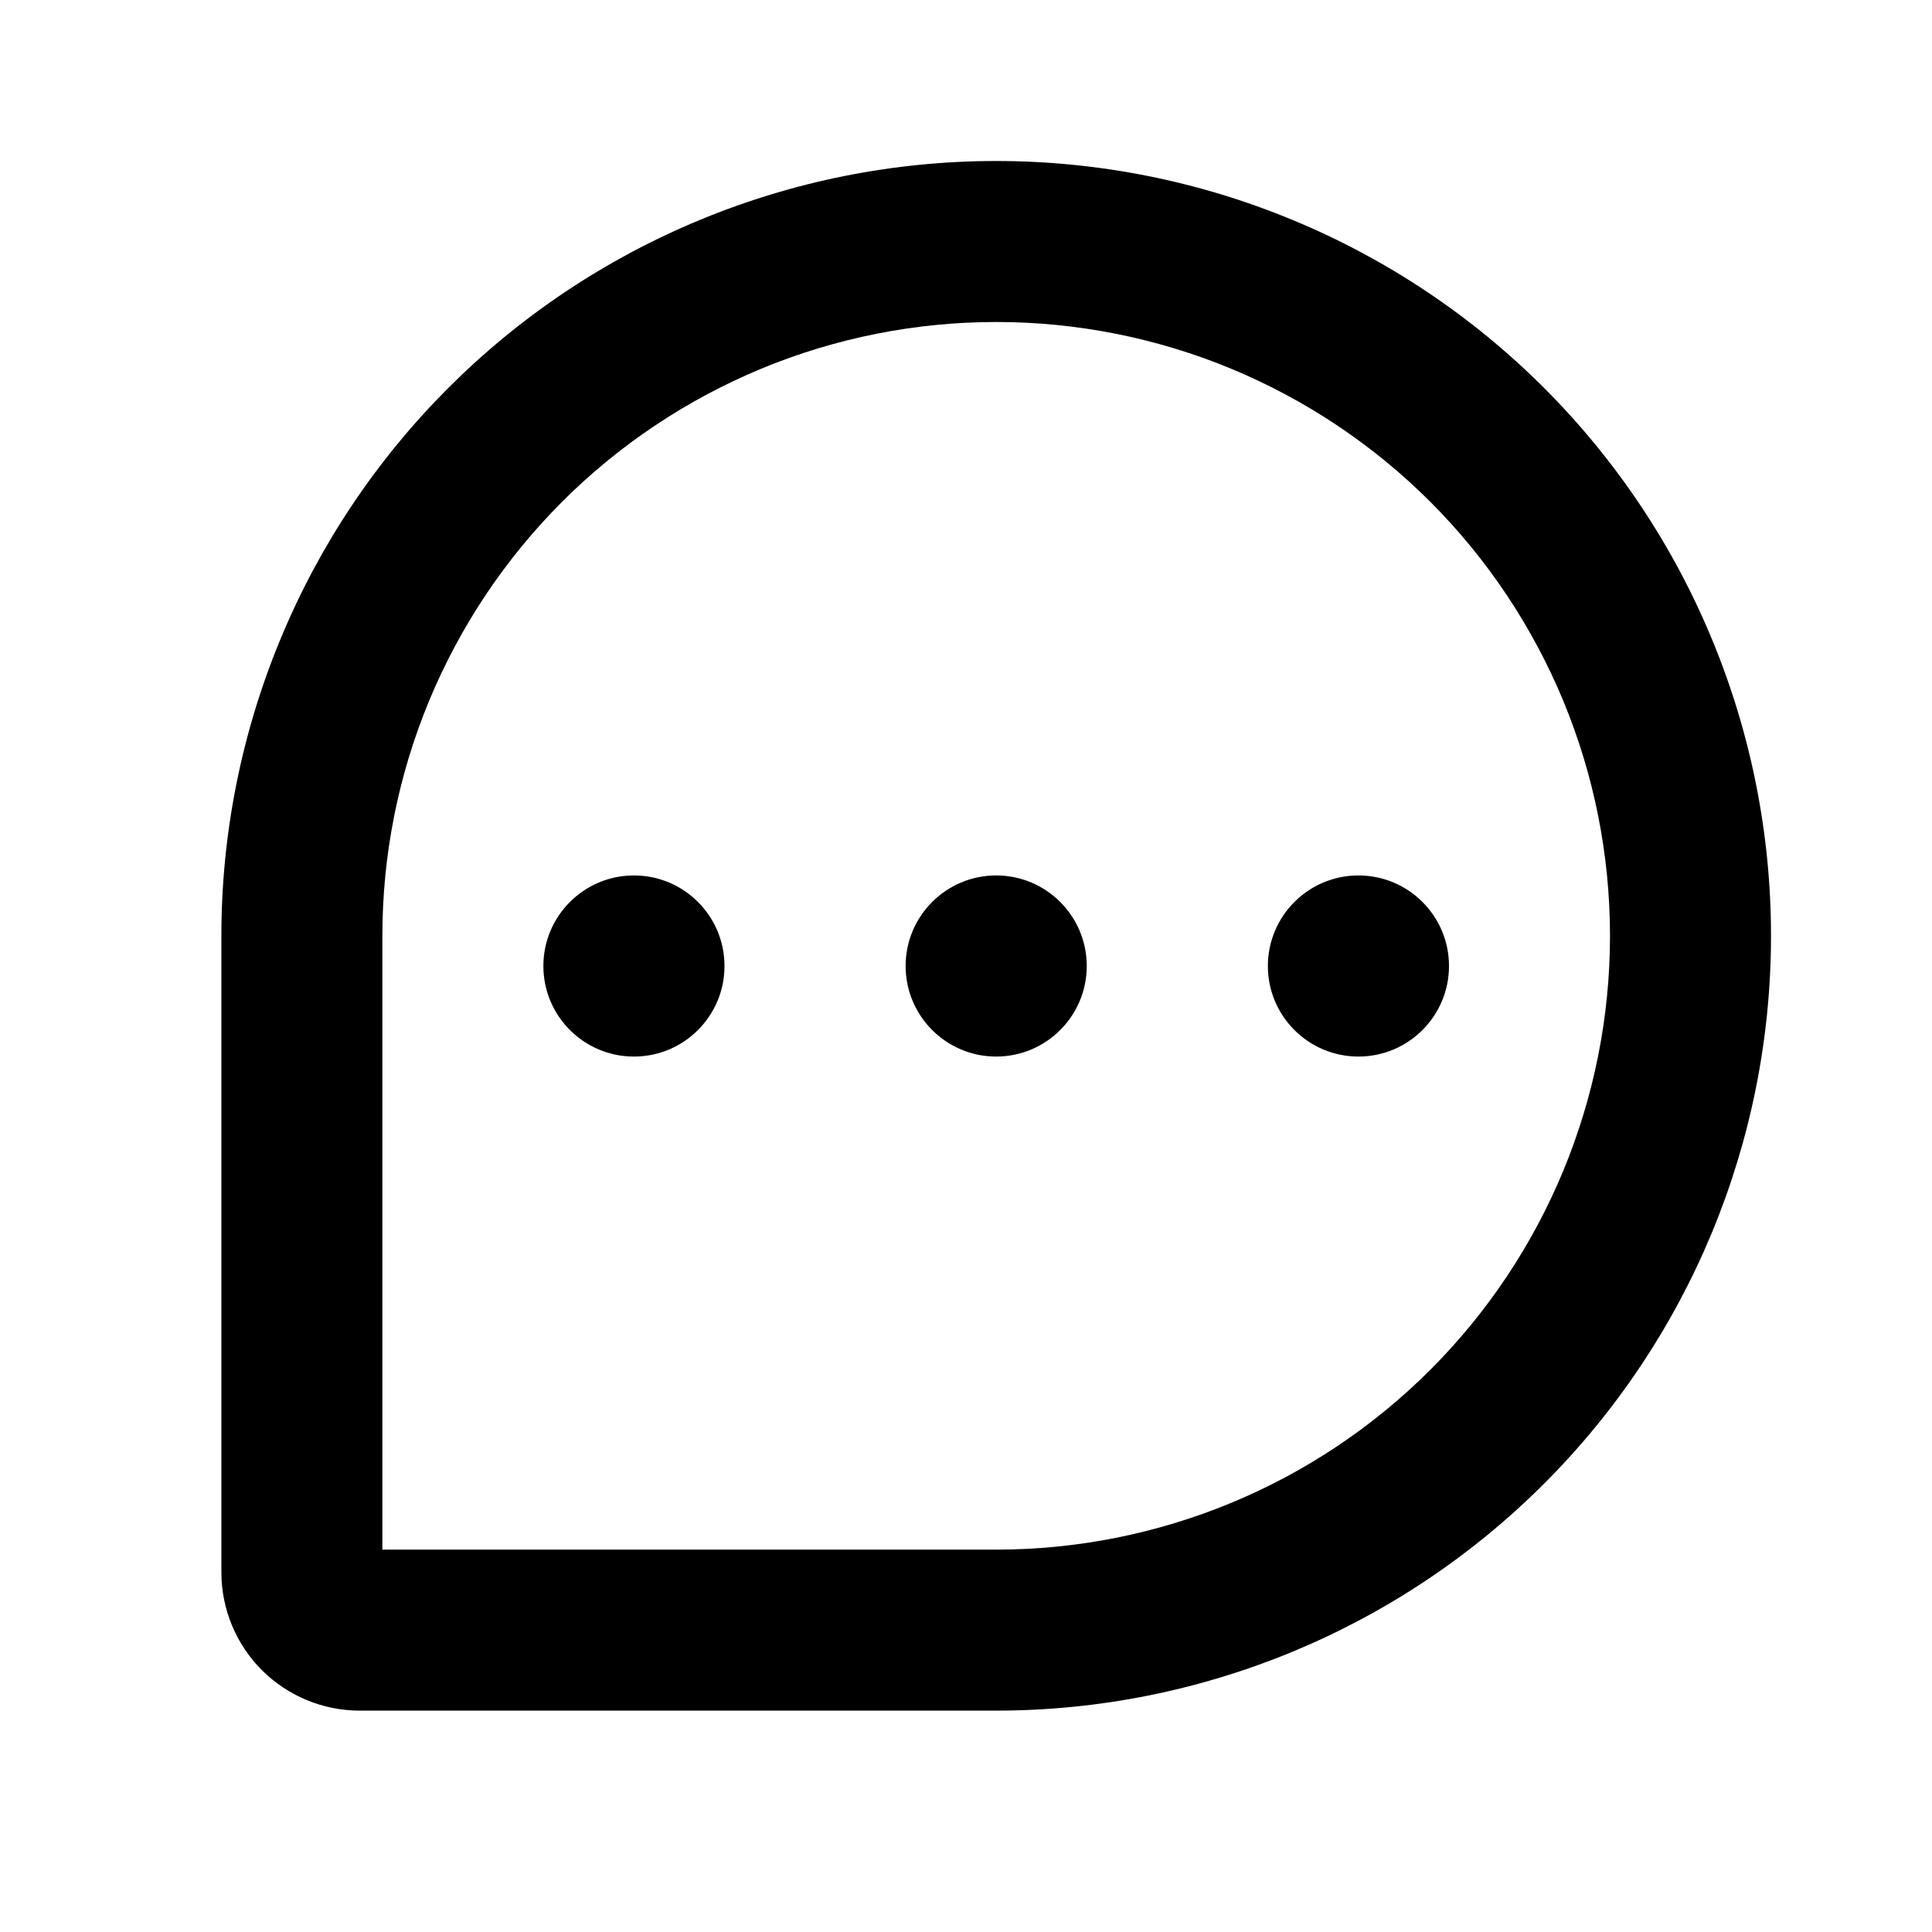 <svg width="24" height="24" viewBox="0 0 24 24" fill="none" xmlns="http://www.w3.org/2000/svg">
<path fill-rule="evenodd" clip-rule="evenodd" d="M9.457 4.58C10.382 4.197 11.374 4 12.375 4H12.375C13.376 4 14.368 4.197 15.293 4.58C16.218 4.964 17.059 5.525 17.767 6.233C18.475 6.941 19.036 7.782 19.42 8.707C19.803 9.632 20 10.624 20 11.625V11.625C20 13.647 19.197 15.587 17.767 17.017C16.337 18.447 14.397 19.25 12.375 19.25H4.75V11.625C4.75 10.624 4.947 9.632 5.33 8.707C5.714 7.782 6.275 6.941 6.983 6.233C7.691 5.525 8.532 4.964 9.457 4.58ZM12.375 2C11.111 2 9.859 2.249 8.692 2.733C7.524 3.216 6.463 3.925 5.569 4.819C4.675 5.713 3.966 6.774 3.483 7.942C2.999 9.109 2.75 10.361 2.75 11.625V19.531C2.75 19.987 2.931 20.424 3.253 20.747C3.576 21.069 4.013 21.25 4.469 21.25H12.375C14.928 21.25 17.376 20.236 19.181 18.431C20.986 16.626 22 14.178 22 11.625V11.625C22 10.361 21.751 9.109 21.267 7.942C20.784 6.774 20.075 5.713 19.181 4.819C18.287 3.925 17.226 3.216 16.058 2.733C14.891 2.249 13.639 2 12.375 2H12.375ZM13.5 12C13.5 12.621 12.996 13.125 12.375 13.125C11.754 13.125 11.25 12.621 11.25 12C11.25 11.379 11.754 10.875 12.375 10.875C12.996 10.875 13.5 11.379 13.5 12ZM7.875 13.125C8.496 13.125 9 12.621 9 12C9 11.379 8.496 10.875 7.875 10.875C7.254 10.875 6.75 11.379 6.75 12C6.75 12.621 7.254 13.125 7.875 13.125ZM18 12C18 12.621 17.496 13.125 16.875 13.125C16.254 13.125 15.75 12.621 15.75 12C15.75 11.379 16.254 10.875 16.875 10.875C17.496 10.875 18 11.379 18 12Z" fill="currentColor"/>
</svg>
